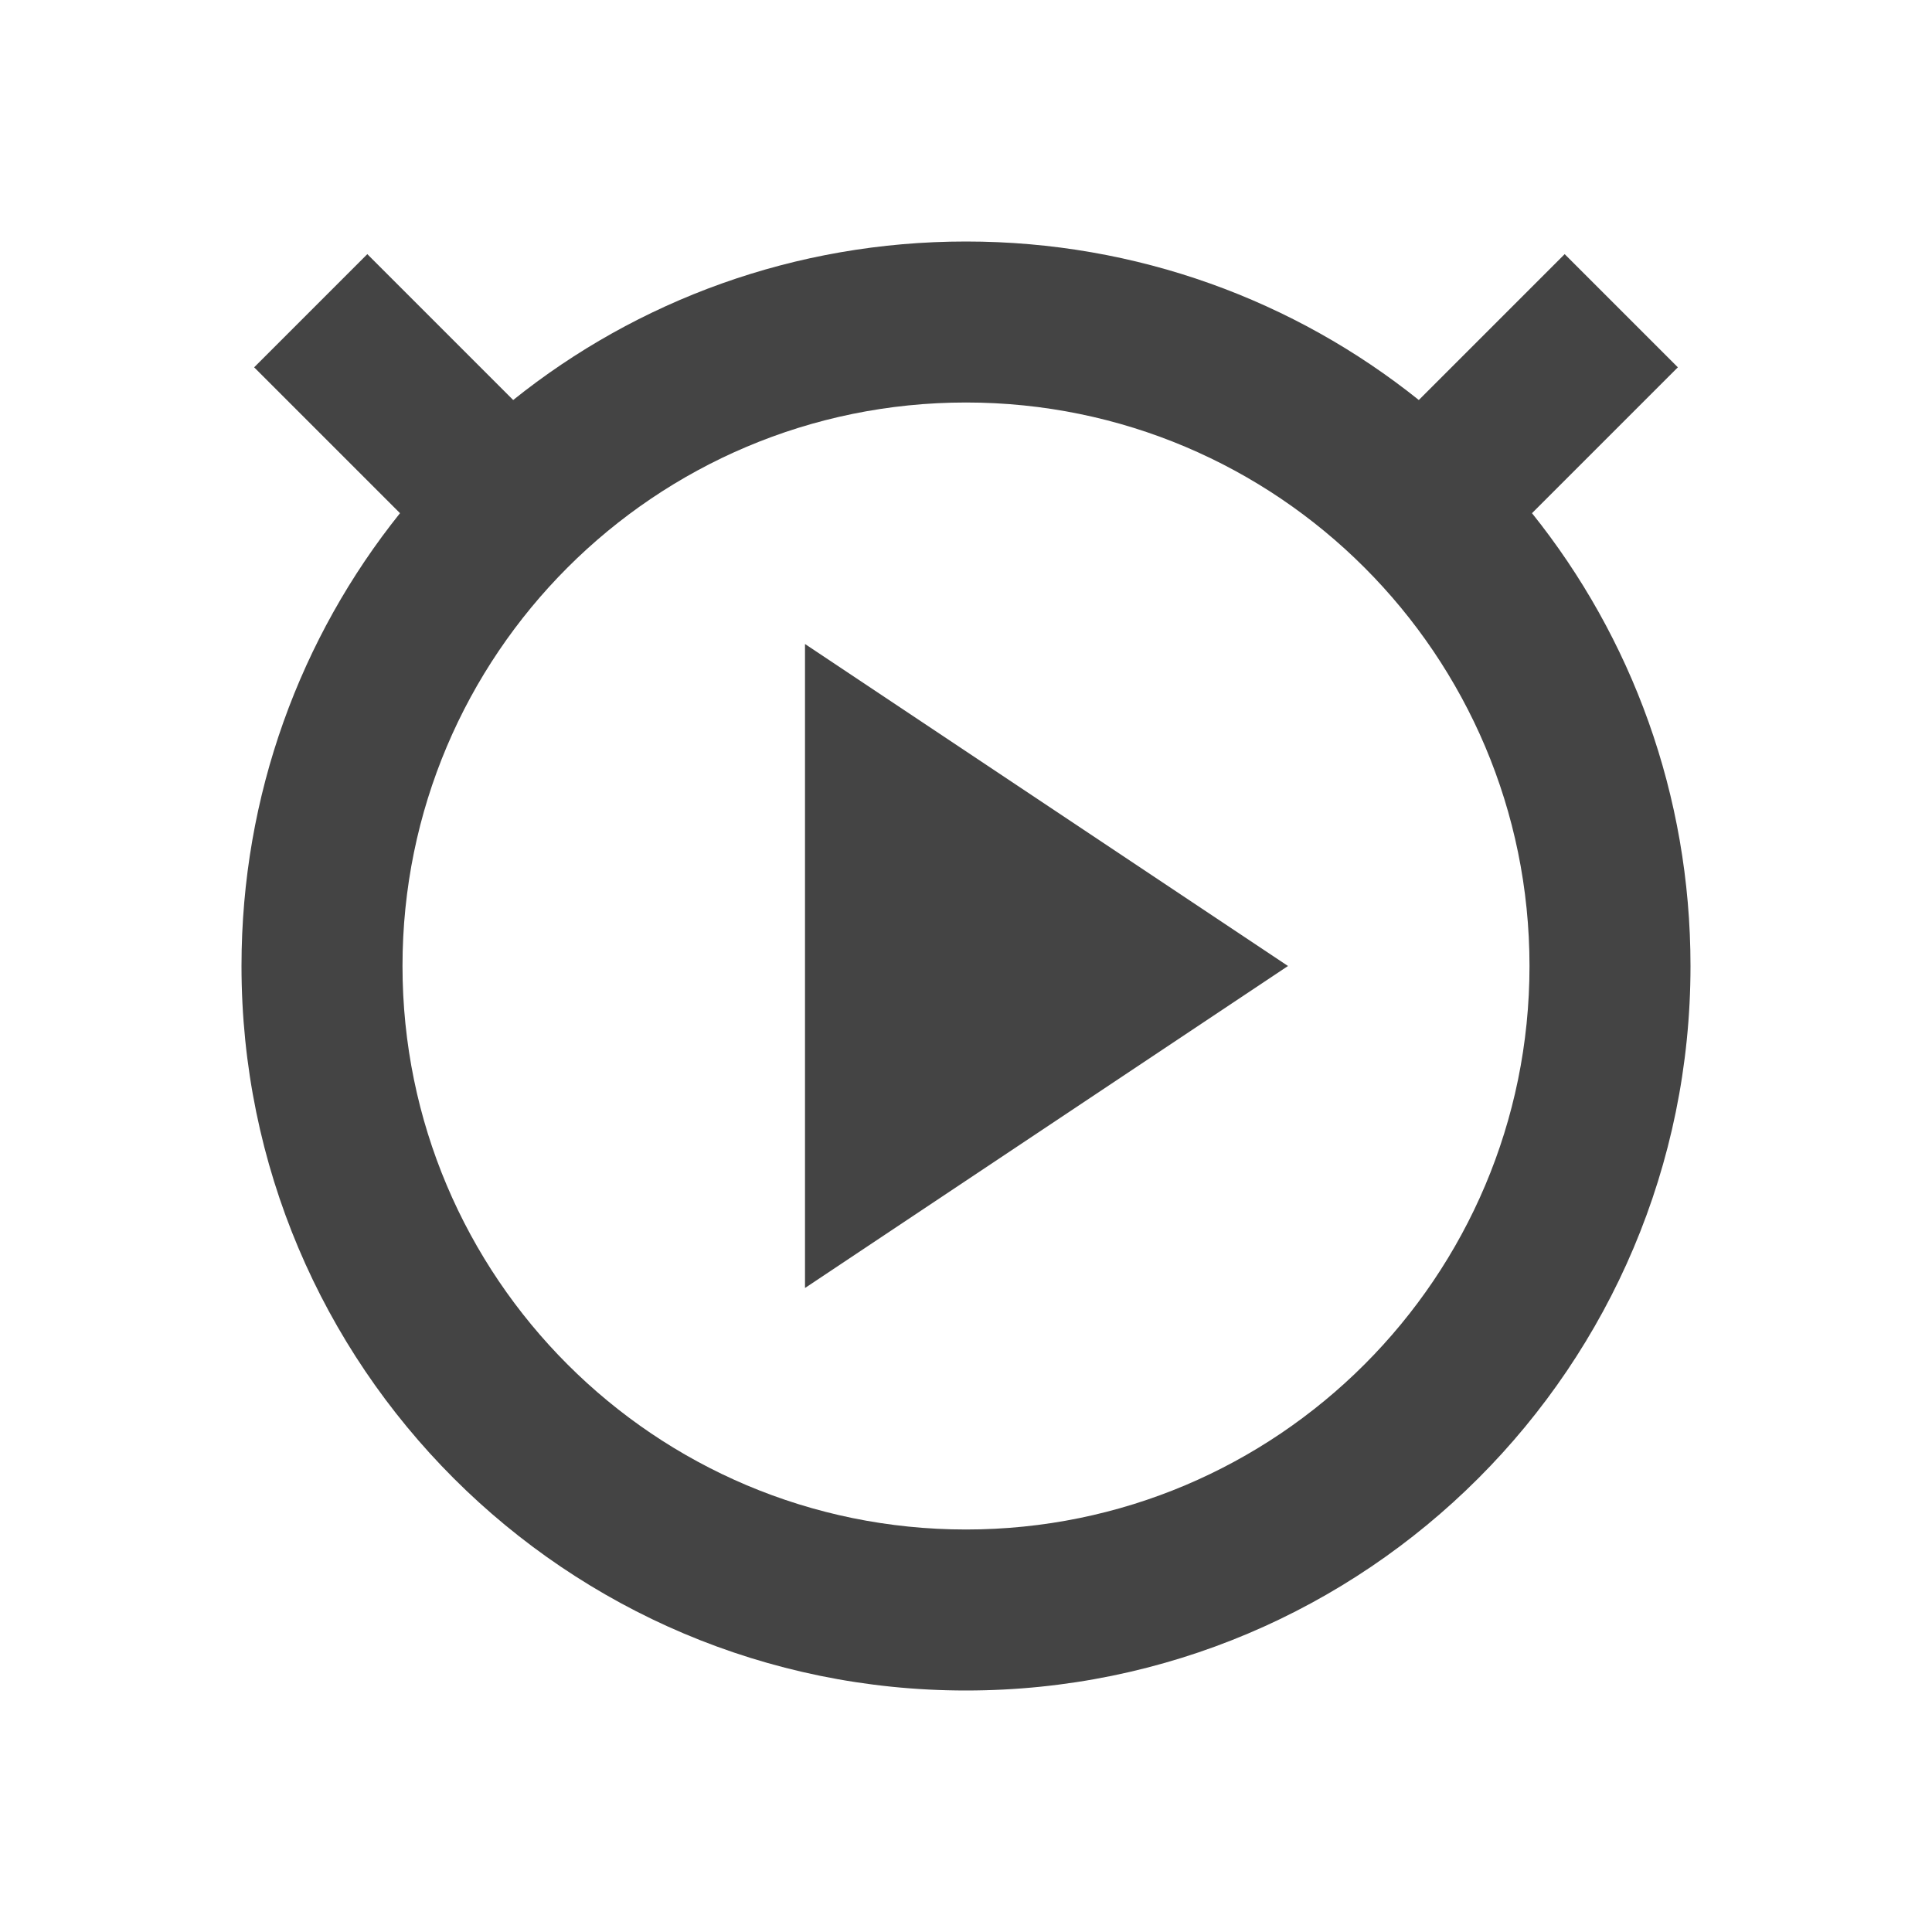 <svg height="24" width="24" xmlns="http://www.w3.org/2000/svg">
  <path d="m12 3c-2.128 0-4.085.734-5.625 1.969l-1.812-1.812-1.406 1.406 1.812 1.812c-1.234 1.54-1.969 3.497-1.969 5.625 0 4.971 4.029 9 9 9 4.971 0 9-4.029 9-9 0-2.128-.734-4.085-1.969-5.625l1.812-1.812-1.406-1.406-1.812 1.812c-1.541-1.234-3.497-1.969-5.625-1.969zm0 2c3.866 0 7 3.134 7 7s-3.134 7-7 7-7-3.134-7-7 3.134-7 7-7zm-2 3v8l6-4z" fill="#444"/>
</svg>
